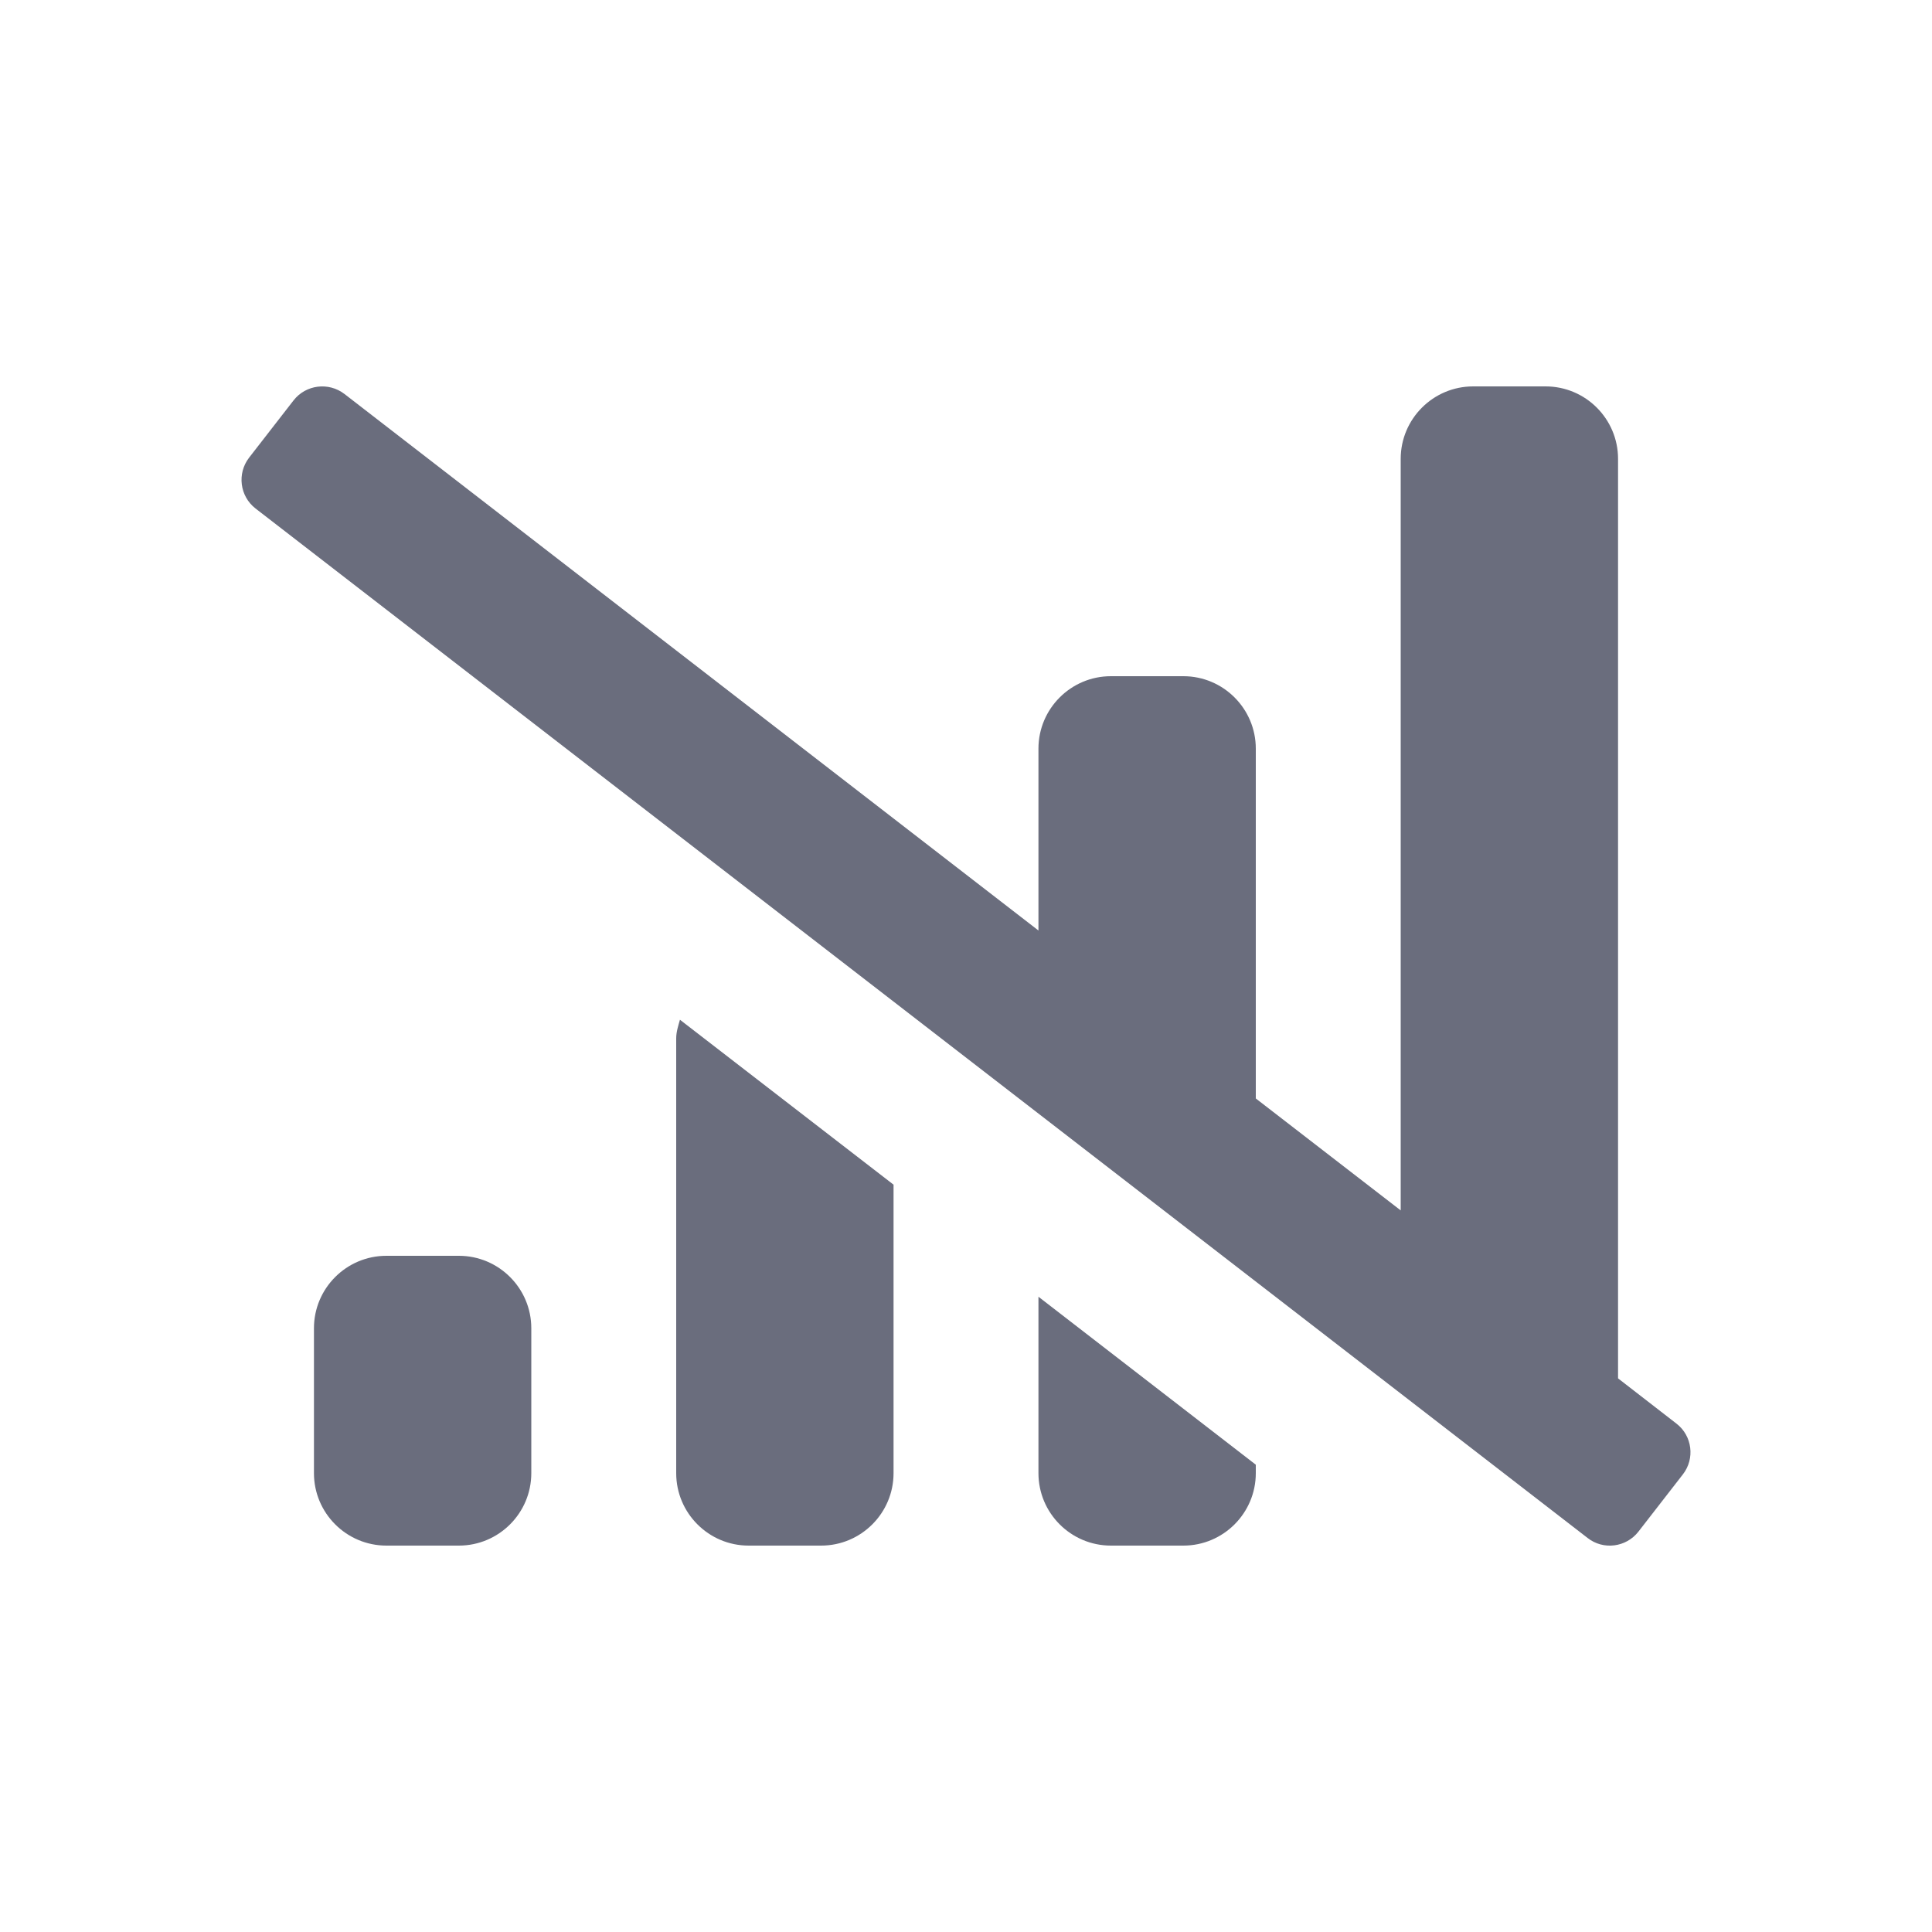 <svg width="16" height="16" viewBox="0 0 16 16" fill="none" xmlns="http://www.w3.org/2000/svg">
<path d="M13.884 11.79L13.4 11.415V3.8C13.4 3.469 13.131 3.2 12.8 3.2H12.2C11.869 3.2 11.6 3.469 11.6 3.8V10.024L10.4 9.097V6.2C10.4 5.869 10.131 5.6 9.8 5.6H9.2C8.869 5.6 8.6 5.869 8.6 6.2V7.706L2.853 3.263C2.722 3.162 2.533 3.185 2.431 3.316L2.063 3.79C1.962 3.921 1.985 4.109 2.116 4.211L13.148 12.737C13.278 12.839 13.467 12.815 13.569 12.684L13.937 12.21C14.038 12.08 14.015 11.891 13.884 11.79V11.79ZM3.8 10.4H3.2C2.869 10.4 2.6 10.669 2.6 11V12.2C2.6 12.531 2.869 12.8 3.2 12.8H3.8C4.131 12.8 4.4 12.531 4.4 12.2V11C4.4 10.669 4.131 10.4 3.8 10.4ZM5.6 8.6V12.2C5.6 12.531 5.869 12.8 6.2 12.8H6.8C7.131 12.8 7.4 12.531 7.4 12.2V9.811L5.631 8.445C5.617 8.495 5.6 8.545 5.6 8.6V8.6ZM8.6 12.2C8.6 12.531 8.869 12.8 9.2 12.8H9.8C10.131 12.8 10.4 12.531 10.4 12.2V12.13L8.6 10.739V12.2Z" fill="#6A6D7D"/>
</svg>

